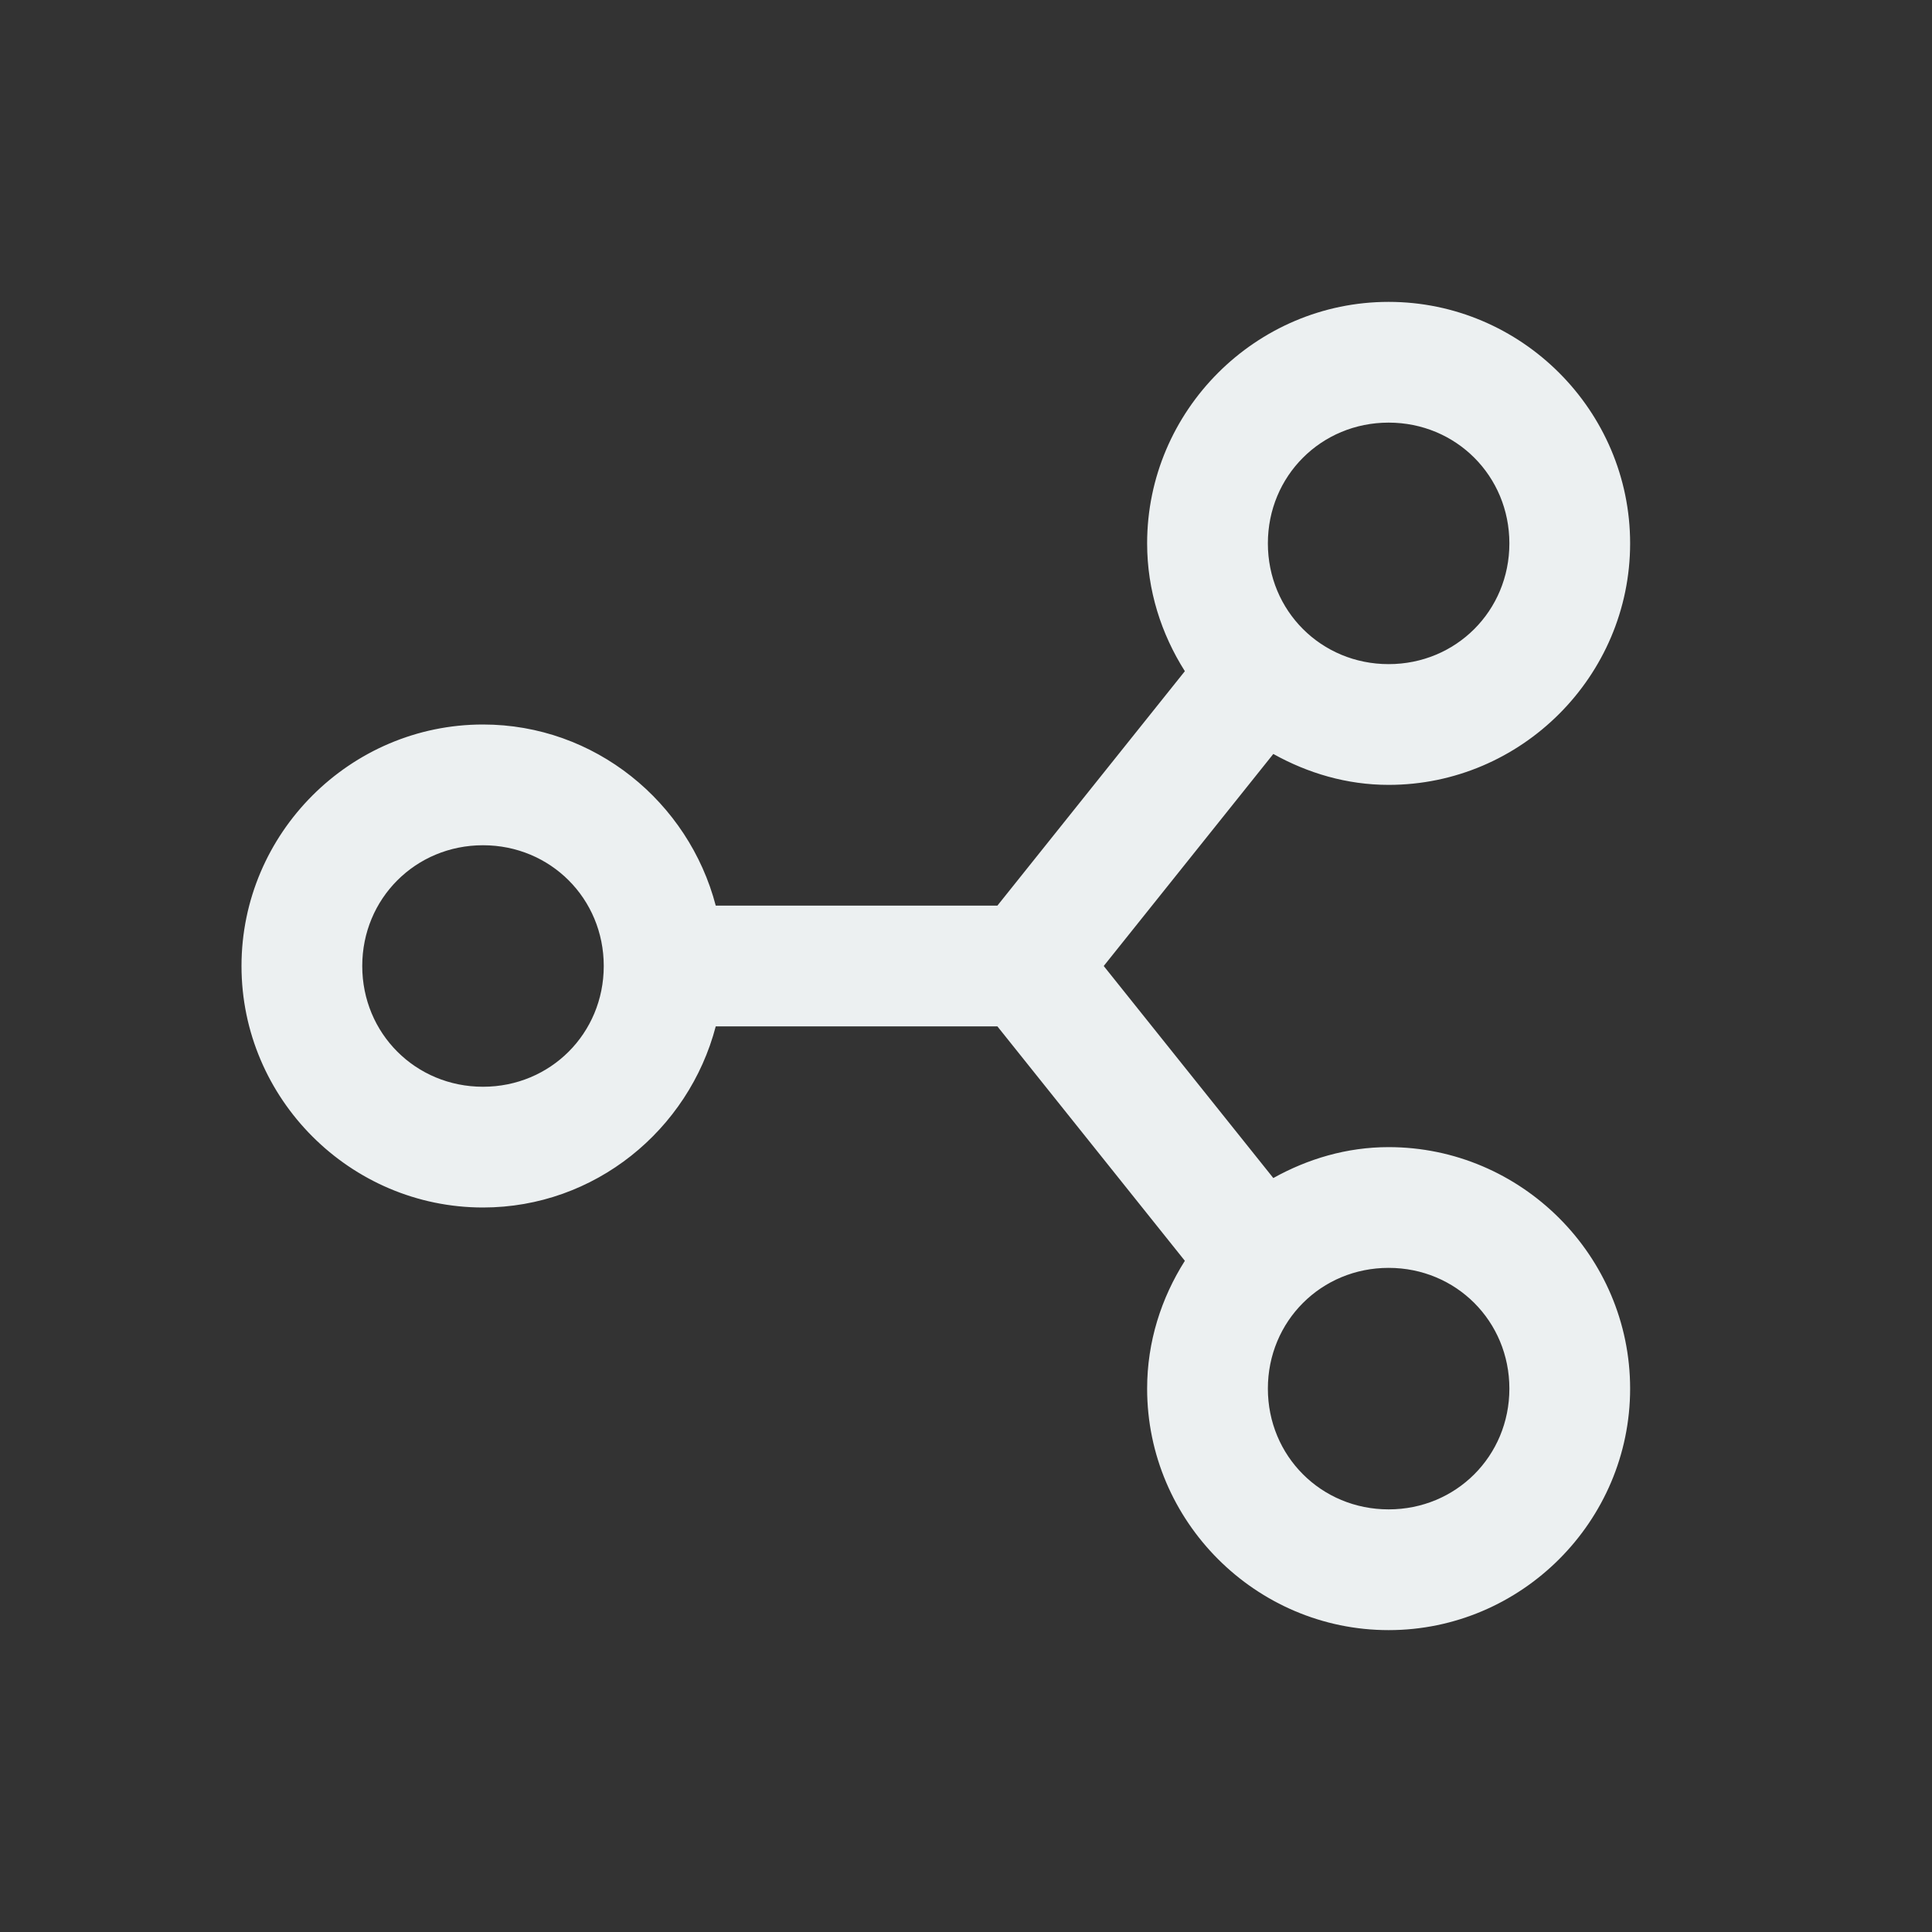 <?xml version="1.0" encoding="UTF-8"?>
<svg xmlns="http://www.w3.org/2000/svg" xmlns:xlink="http://www.w3.org/1999/xlink" viewBox="0 0 32 32" width="32px" height="32px">
<rect x="0" y="0" width="32" height="32" fill="#333333" stroke="none"/>
<g id="surface119314515">
<path style=" stroke:none;fill-rule:nonzero;fill:rgb(92.549%,94.118%,94.51%);fill-opacity:1;" d="M 23 5 C 20.801 5 19 6.801 19 9 C 19 9.777 19.234 10.5 19.625 11.117 L 16.52 15 L 11.855 15 C 11.406 13.285 9.852 12 8 12 C 5.801 12 4 13.801 4 16 C 4 18.199 5.801 20 8 20 C 9.852 20 11.406 18.715 11.855 17 L 16.52 17 L 19.625 20.883 C 19.234 21.5 19 22.223 19 23 C 19 25.199 20.801 27 23 27 C 25.199 27 27 25.199 27 23 C 27 20.801 25.199 19 23 19 C 22.305 19 21.66 19.195 21.09 19.512 L 18.281 16 L 21.09 12.488 C 21.66 12.805 22.305 13 23 13 C 25.199 13 27 11.199 27 9 C 27 6.801 25.199 5 23 5 Z M 23 7 C 24.117 7 25 7.883 25 9 C 25 10.117 24.117 11 23 11 C 21.883 11 21 10.117 21 9 C 21 7.883 21.883 7 23 7 Z M 8 14 C 9.117 14 10 14.883 10 16 C 10 17.117 9.117 18 8 18 C 6.883 18 6 17.117 6 16 C 6 14.883 6.883 14 8 14 Z M 23 21 C 24.117 21 25 21.883 25 23 C 25 24.117 24.117 25 23 25 C 21.883 25 21 24.117 21 23 C 21 21.883 21.883 21 23 21 Z M 23 21 "/>
</g>
</svg>
